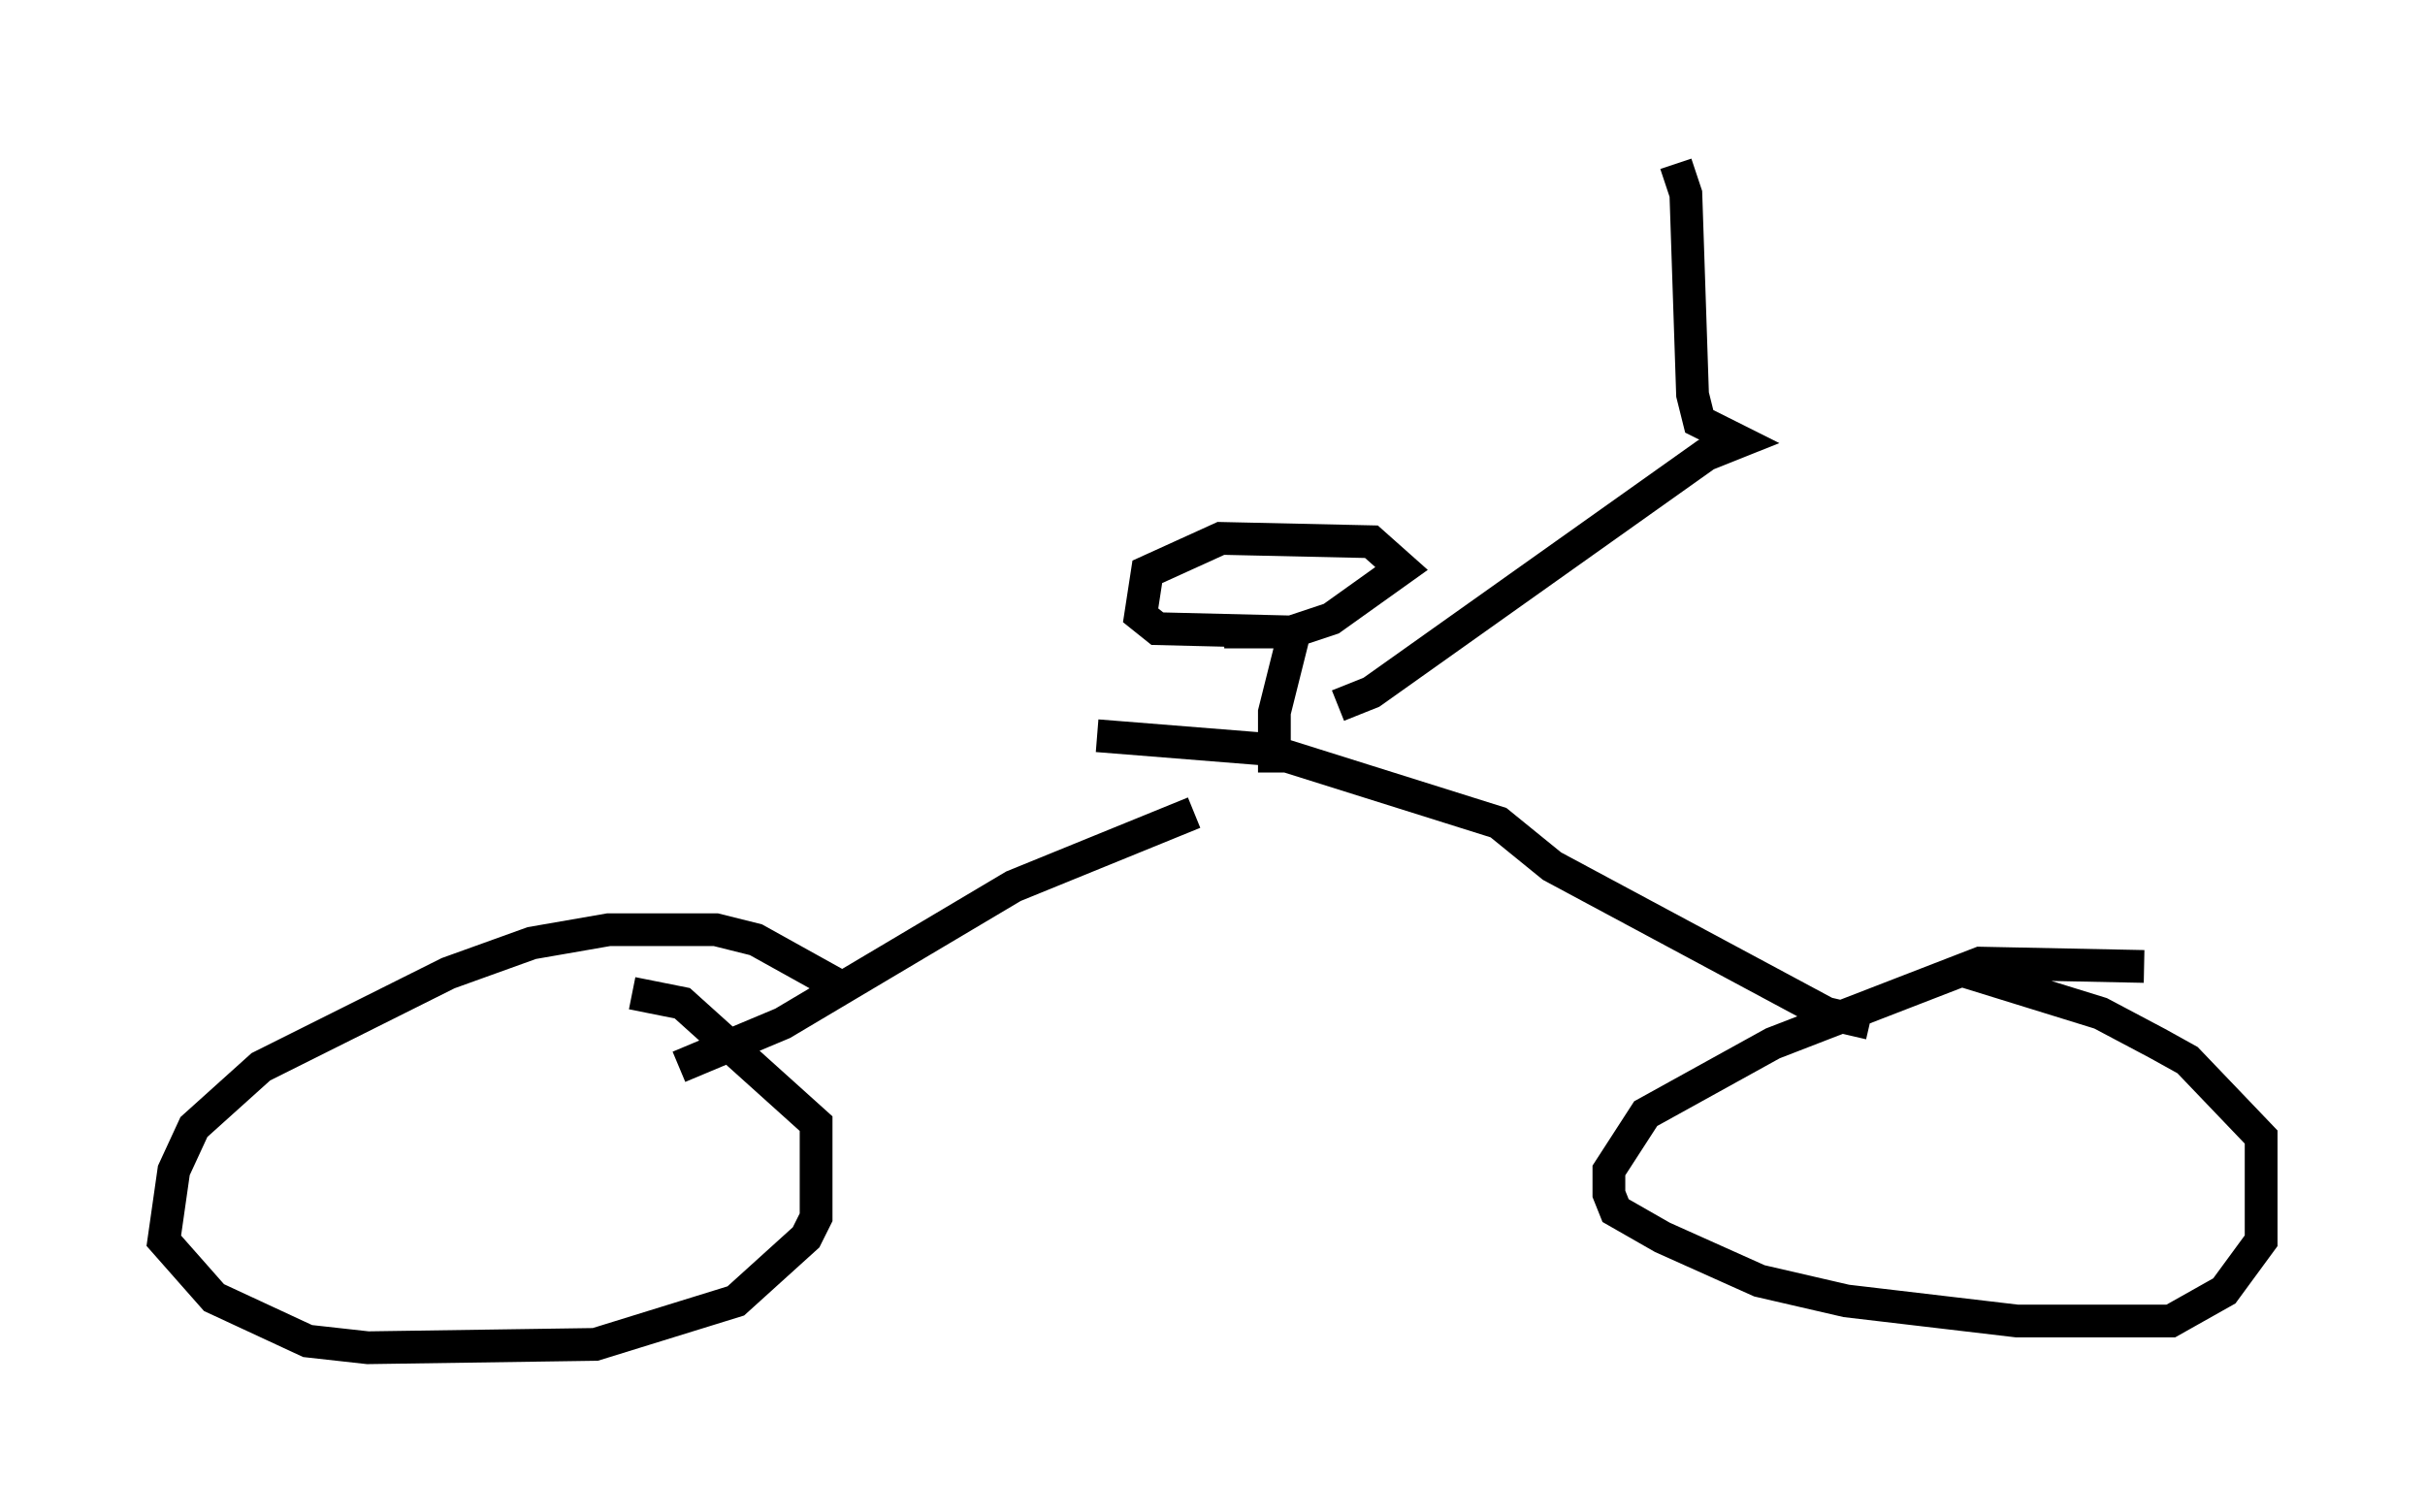 <?xml version="1.0" encoding="utf-8" ?>
<svg baseProfile="full" height="46.138" version="1.1" width="74.007" xmlns="http://www.w3.org/2000/svg" xmlns:ev="http://www.w3.org/2001/xml-events" xmlns:xlink="http://www.w3.org/1999/xlink"><defs /><rect fill="white" height="46.138" width="74.007" x="0" y="0" /><path d="M26.438, 30.929 m-0.613, -0.715 l-2.756, -1.531 -1.225, -0.306 l-3.267, 0.0 -2.348, 0.408 l-2.552, 0.919 -5.717, 2.858 l-2.042, 1.838 -0.613, 1.327 l-0.306, 2.144 1.531, 1.735 l2.858, 1.327 1.838, 0.204 l6.942, -0.102 4.288, -1.327 l2.144, -1.94 0.306, -0.613 l0.0, -2.858 -4.083, -3.675 l-1.531, -0.306 m46.142, -0.817 l-5.002, -0.102 -6.329, 2.45 l-3.879, 2.144 -1.123, 1.735 l0.0, 0.715 0.204, 0.51 l1.429, 0.817 2.96, 1.327 l2.654, 0.613 5.206, 0.613 l4.696, 0.0 1.633, -0.919 l1.123, -1.531 0.0, -3.165 l-2.246, -2.348 -0.919, -0.51 l-1.735, -0.919 -4.288, -1.327 m-39.098, 2.96 l3.165, -1.327 7.044, -4.185 l5.513, -2.246 m20.621, 6.431 l-1.327, -0.306 -8.371, -4.492 l-1.633, -1.327 -7.146, -2.246 l-5.104, -0.408 m5.41, 1.123 l0.0, -1.838 0.613, -2.45 l-4.185, -0.102 -0.51, -0.408 l0.204, -1.327 2.246, -1.021 l4.594, 0.102 0.919, 0.817 l-2.144, 1.531 -1.225, 0.408 l-2.042, 0.0 m3.471, 2.246 l1.021, -0.408 10.208, -7.248 l1.021, -0.408 -1.225, -0.613 l-0.204, -0.817 -0.204, -6.125 l-0.306, -0.919 " fill="none" stroke="black" stroke-width="1" /></svg>